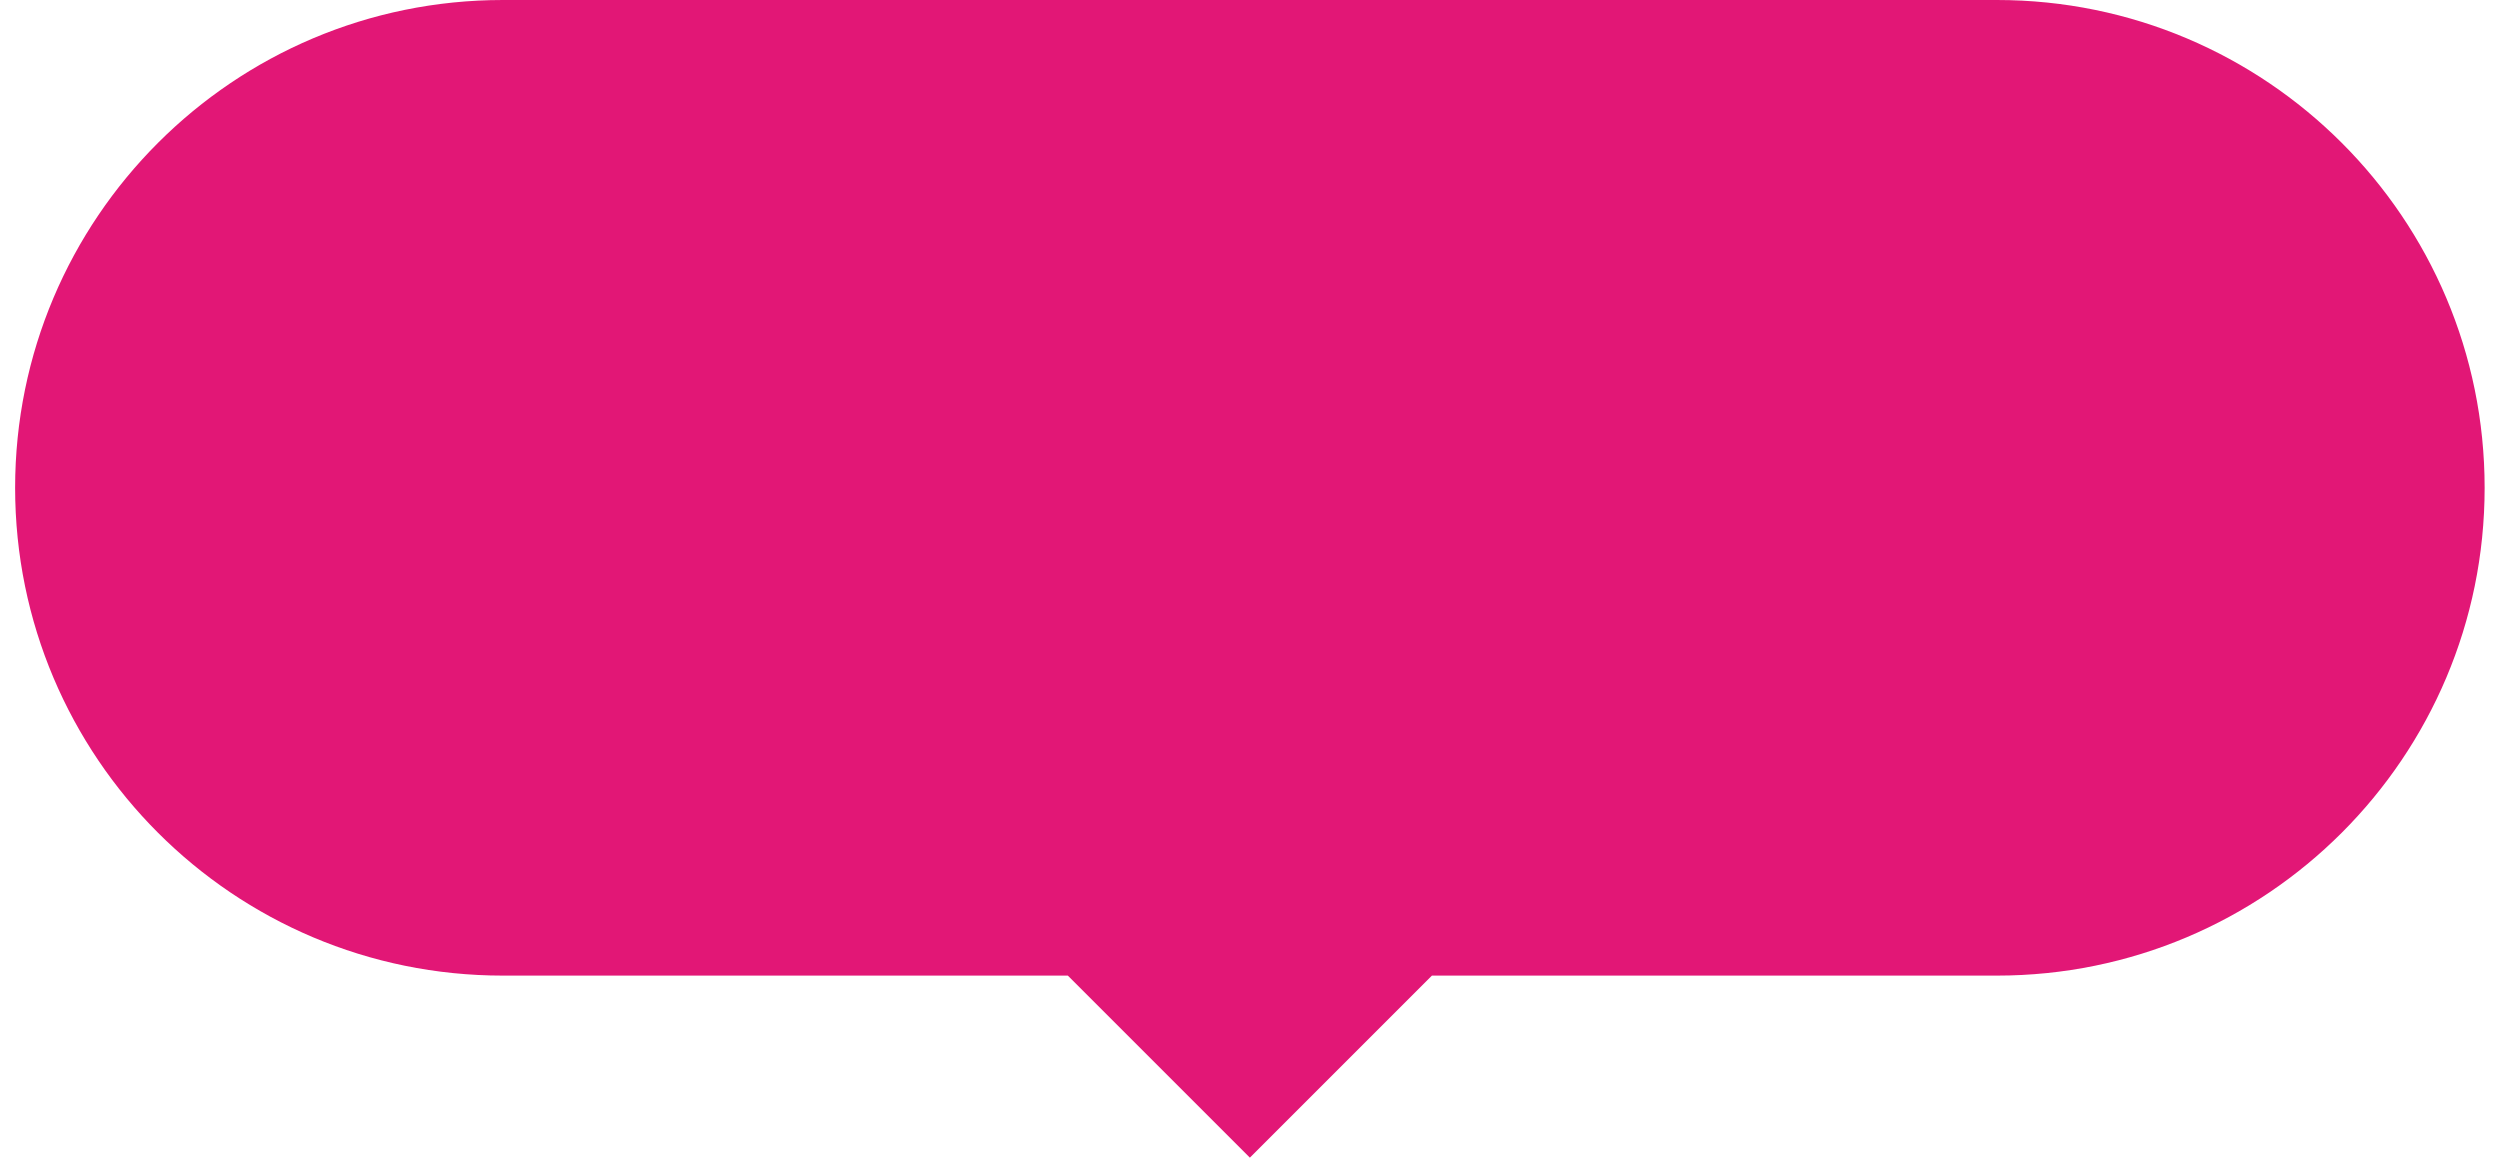 <?xml version="1.0" encoding="UTF-8"?>
<svg width="82px" height="38px" viewBox="0 0 82 38" version="1.1" xmlns="http://www.w3.org/2000/svg" xmlns:xlink="http://www.w3.org/1999/xlink">
    <!-- Generator: Sketch 46.1 (44463) - http://www.bohemiancoding.com/sketch -->
    <title>Group 5</title>
    <desc>Created with Sketch.</desc>
    <defs></defs>
    <g id="Page-1" stroke="none" stroke-width="1" fill="none" fill-rule="evenodd">
        <g id="Контакты" transform="translate(-863, -648)" fill="#E21776">
            <g id="Group-5" transform="translate(862.996, 648)">
                <path d="M46.971,32 L65.5,32 C74.337,32 81.5,24.837 81.5,16 L81.5,16 C81.5,7.163 74.337,-1.623249e-15 65.5,0 L16.5,0 L16.5,0 C7.663,1.623249e-15 0.5,7.163 0.5,16 L0.5,16 L0.5,16 C0.5,24.837 7.663,32 16.5,32 L35.029,32 L41,37.971 L46.971,32 Z" id="Combined-Shape"></path>
            </g>
        </g>
    </g>
</svg>